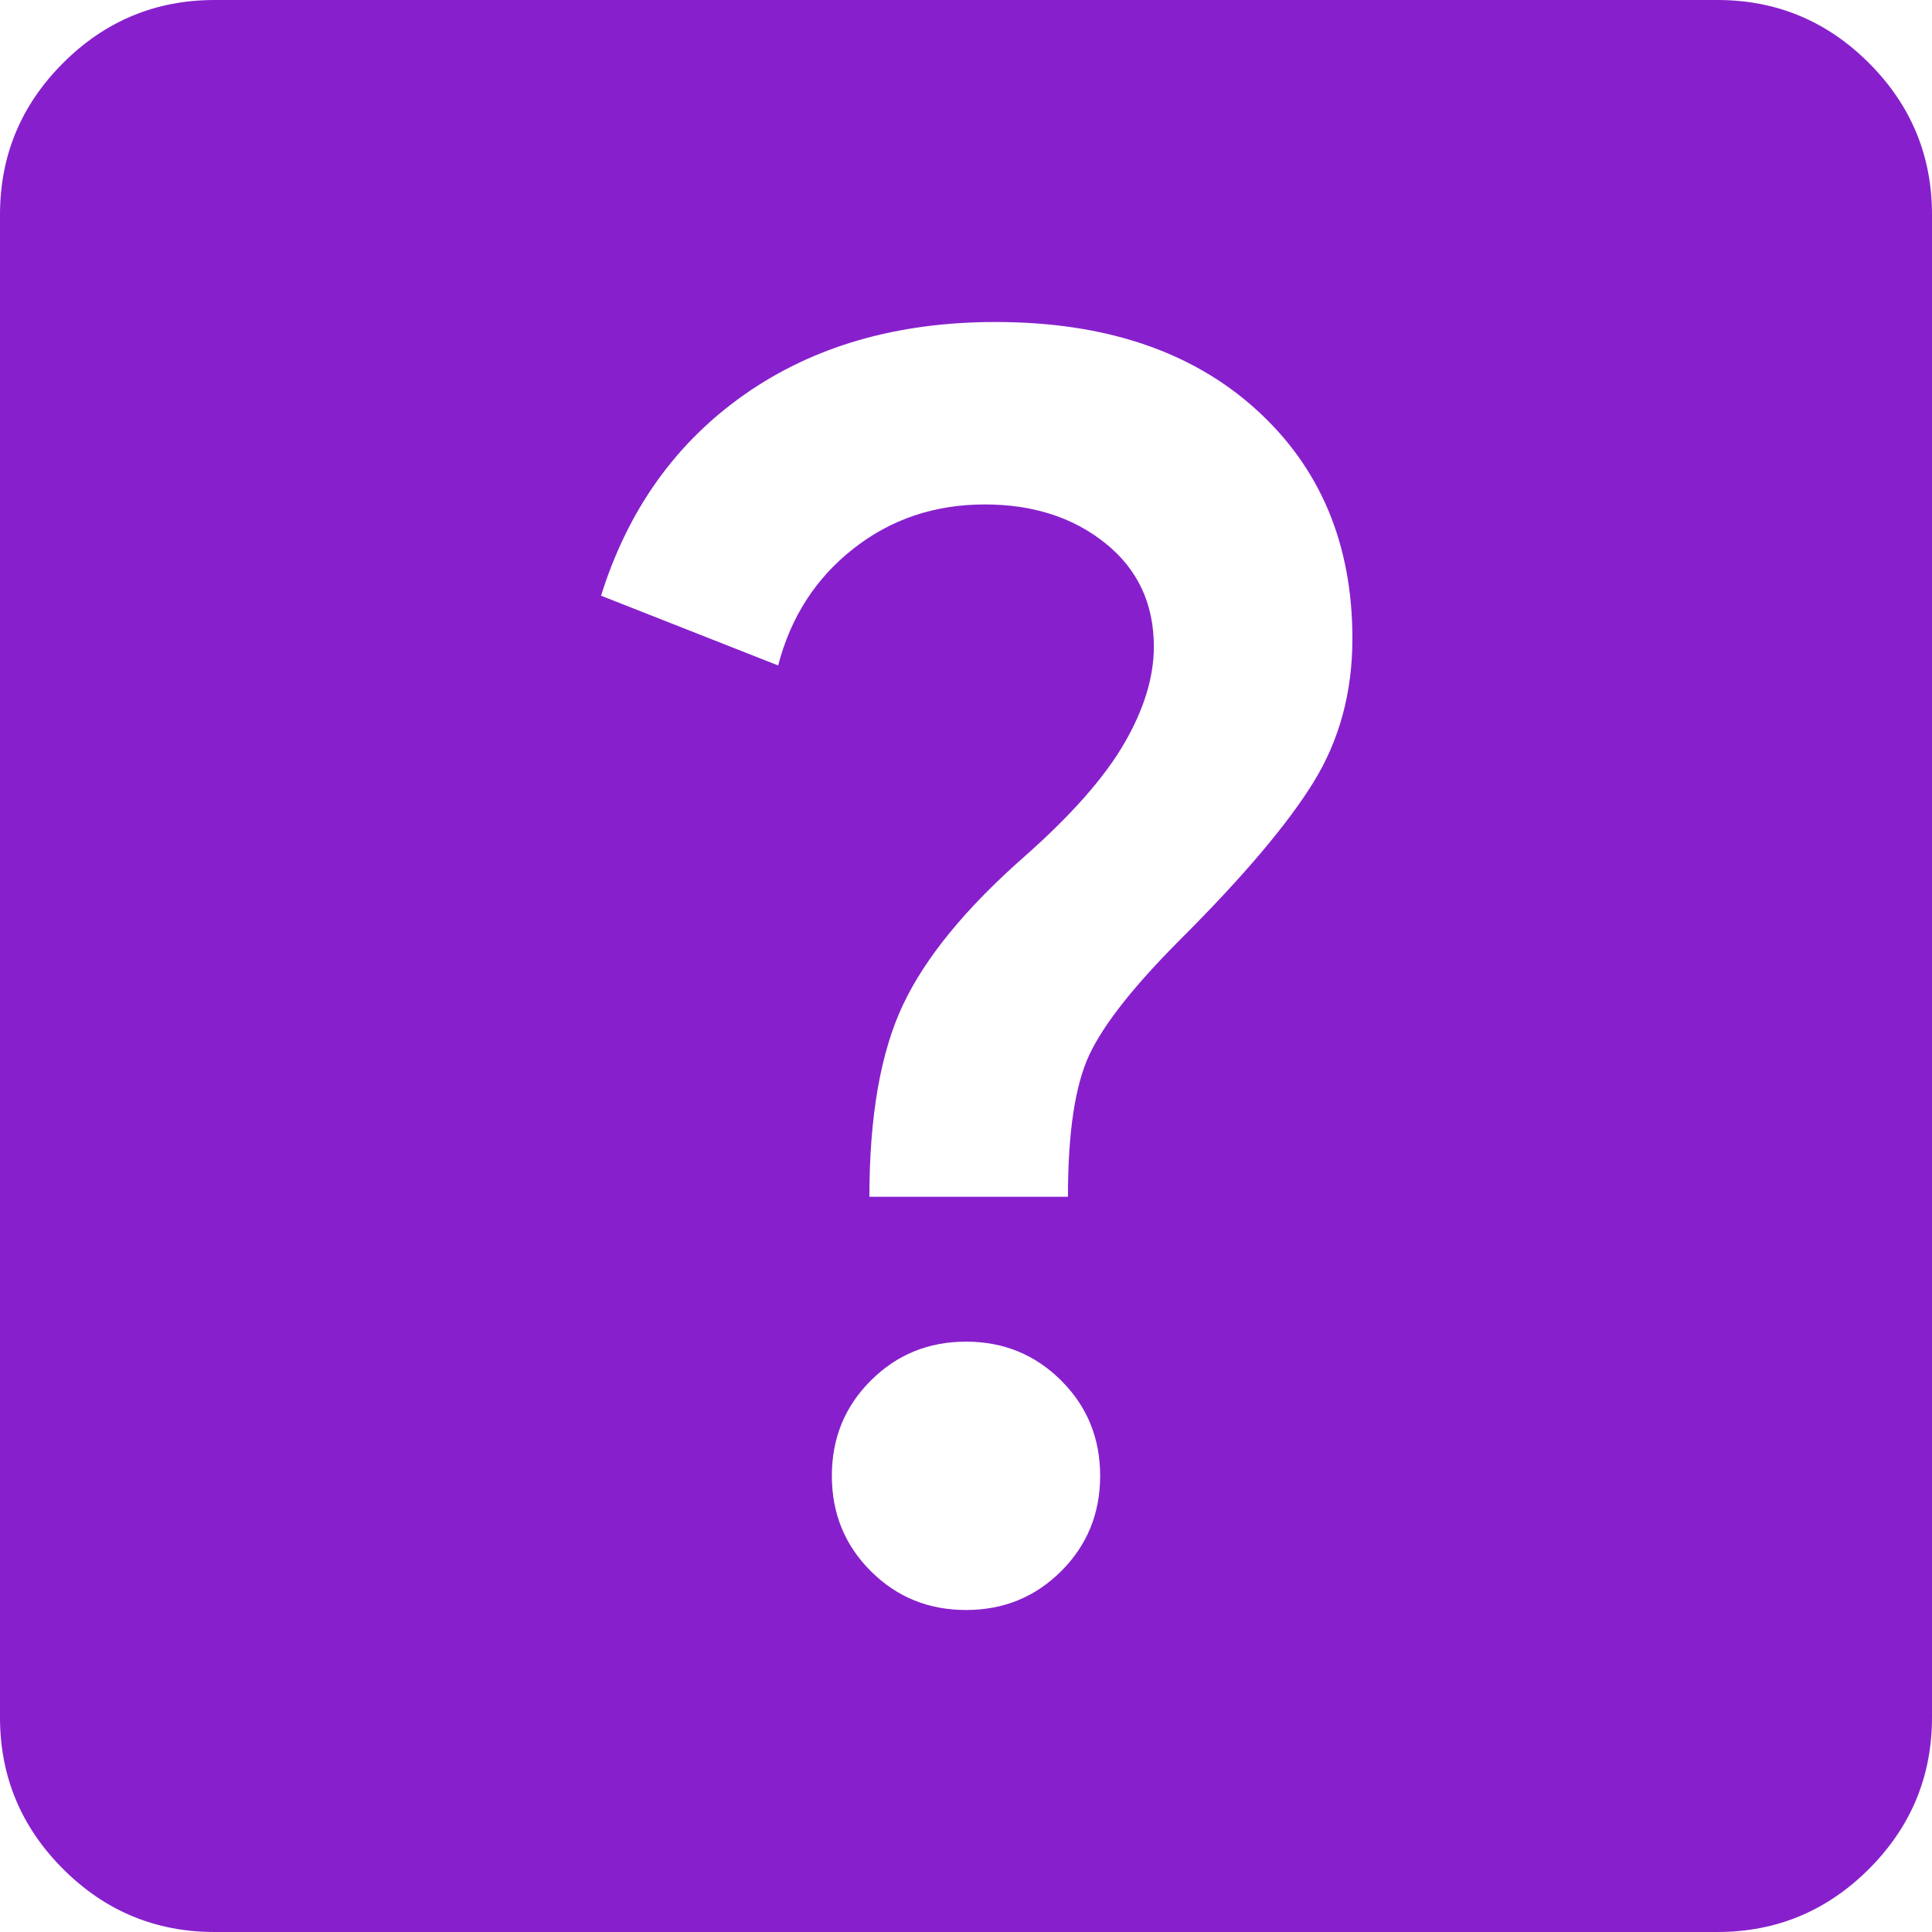 <svg width="30" height="30" viewBox="0 0 30 30" fill="none" xmlns="http://www.w3.org/2000/svg">
<path d="M15 25C15.583 25 16.076 24.799 16.479 24.396C16.882 23.993 17.083 23.5 17.083 22.917C17.083 22.333 16.882 21.84 16.479 21.438C16.076 21.035 15.583 20.833 15 20.833C14.417 20.833 13.924 21.035 13.521 21.438C13.118 21.84 12.917 22.333 12.917 22.917C12.917 23.5 13.118 23.993 13.521 24.396C13.924 24.799 14.417 25 15 25ZM13.5 18.583H16.583C16.583 17.583 16.694 16.847 16.917 16.375C17.139 15.903 17.611 15.306 18.333 14.583C19.306 13.611 19.993 12.799 20.396 12.146C20.799 11.493 21 10.75 21 9.917C21 8.444 20.5 7.257 19.5 6.354C18.5 5.451 17.153 5 15.458 5C13.931 5 12.632 5.375 11.562 6.125C10.493 6.875 9.75 7.917 9.333 9.25L12.083 10.333C12.278 9.583 12.667 8.979 13.25 8.521C13.833 8.062 14.514 7.833 15.292 7.833C16.042 7.833 16.667 8.035 17.167 8.438C17.667 8.84 17.917 9.375 17.917 10.042C17.917 10.514 17.764 11.014 17.458 11.542C17.153 12.069 16.639 12.653 15.917 13.292C15 14.097 14.368 14.868 14.021 15.604C13.674 16.34 13.5 17.333 13.5 18.583ZM3.333 30C2.417 30 1.632 29.674 0.979 29.021C0.326 28.368 0 27.583 0 26.667V3.333C0 2.417 0.326 1.632 0.979 0.979C1.632 0.326 2.417 0 3.333 0H26.667C27.583 0 28.368 0.326 29.021 0.979C29.674 1.632 30 2.417 30 3.333V26.667C30 27.583 29.674 28.368 29.021 29.021C28.368 29.674 27.583 30 26.667 30H3.333Z" fill="#8720CC"/>
</svg>
